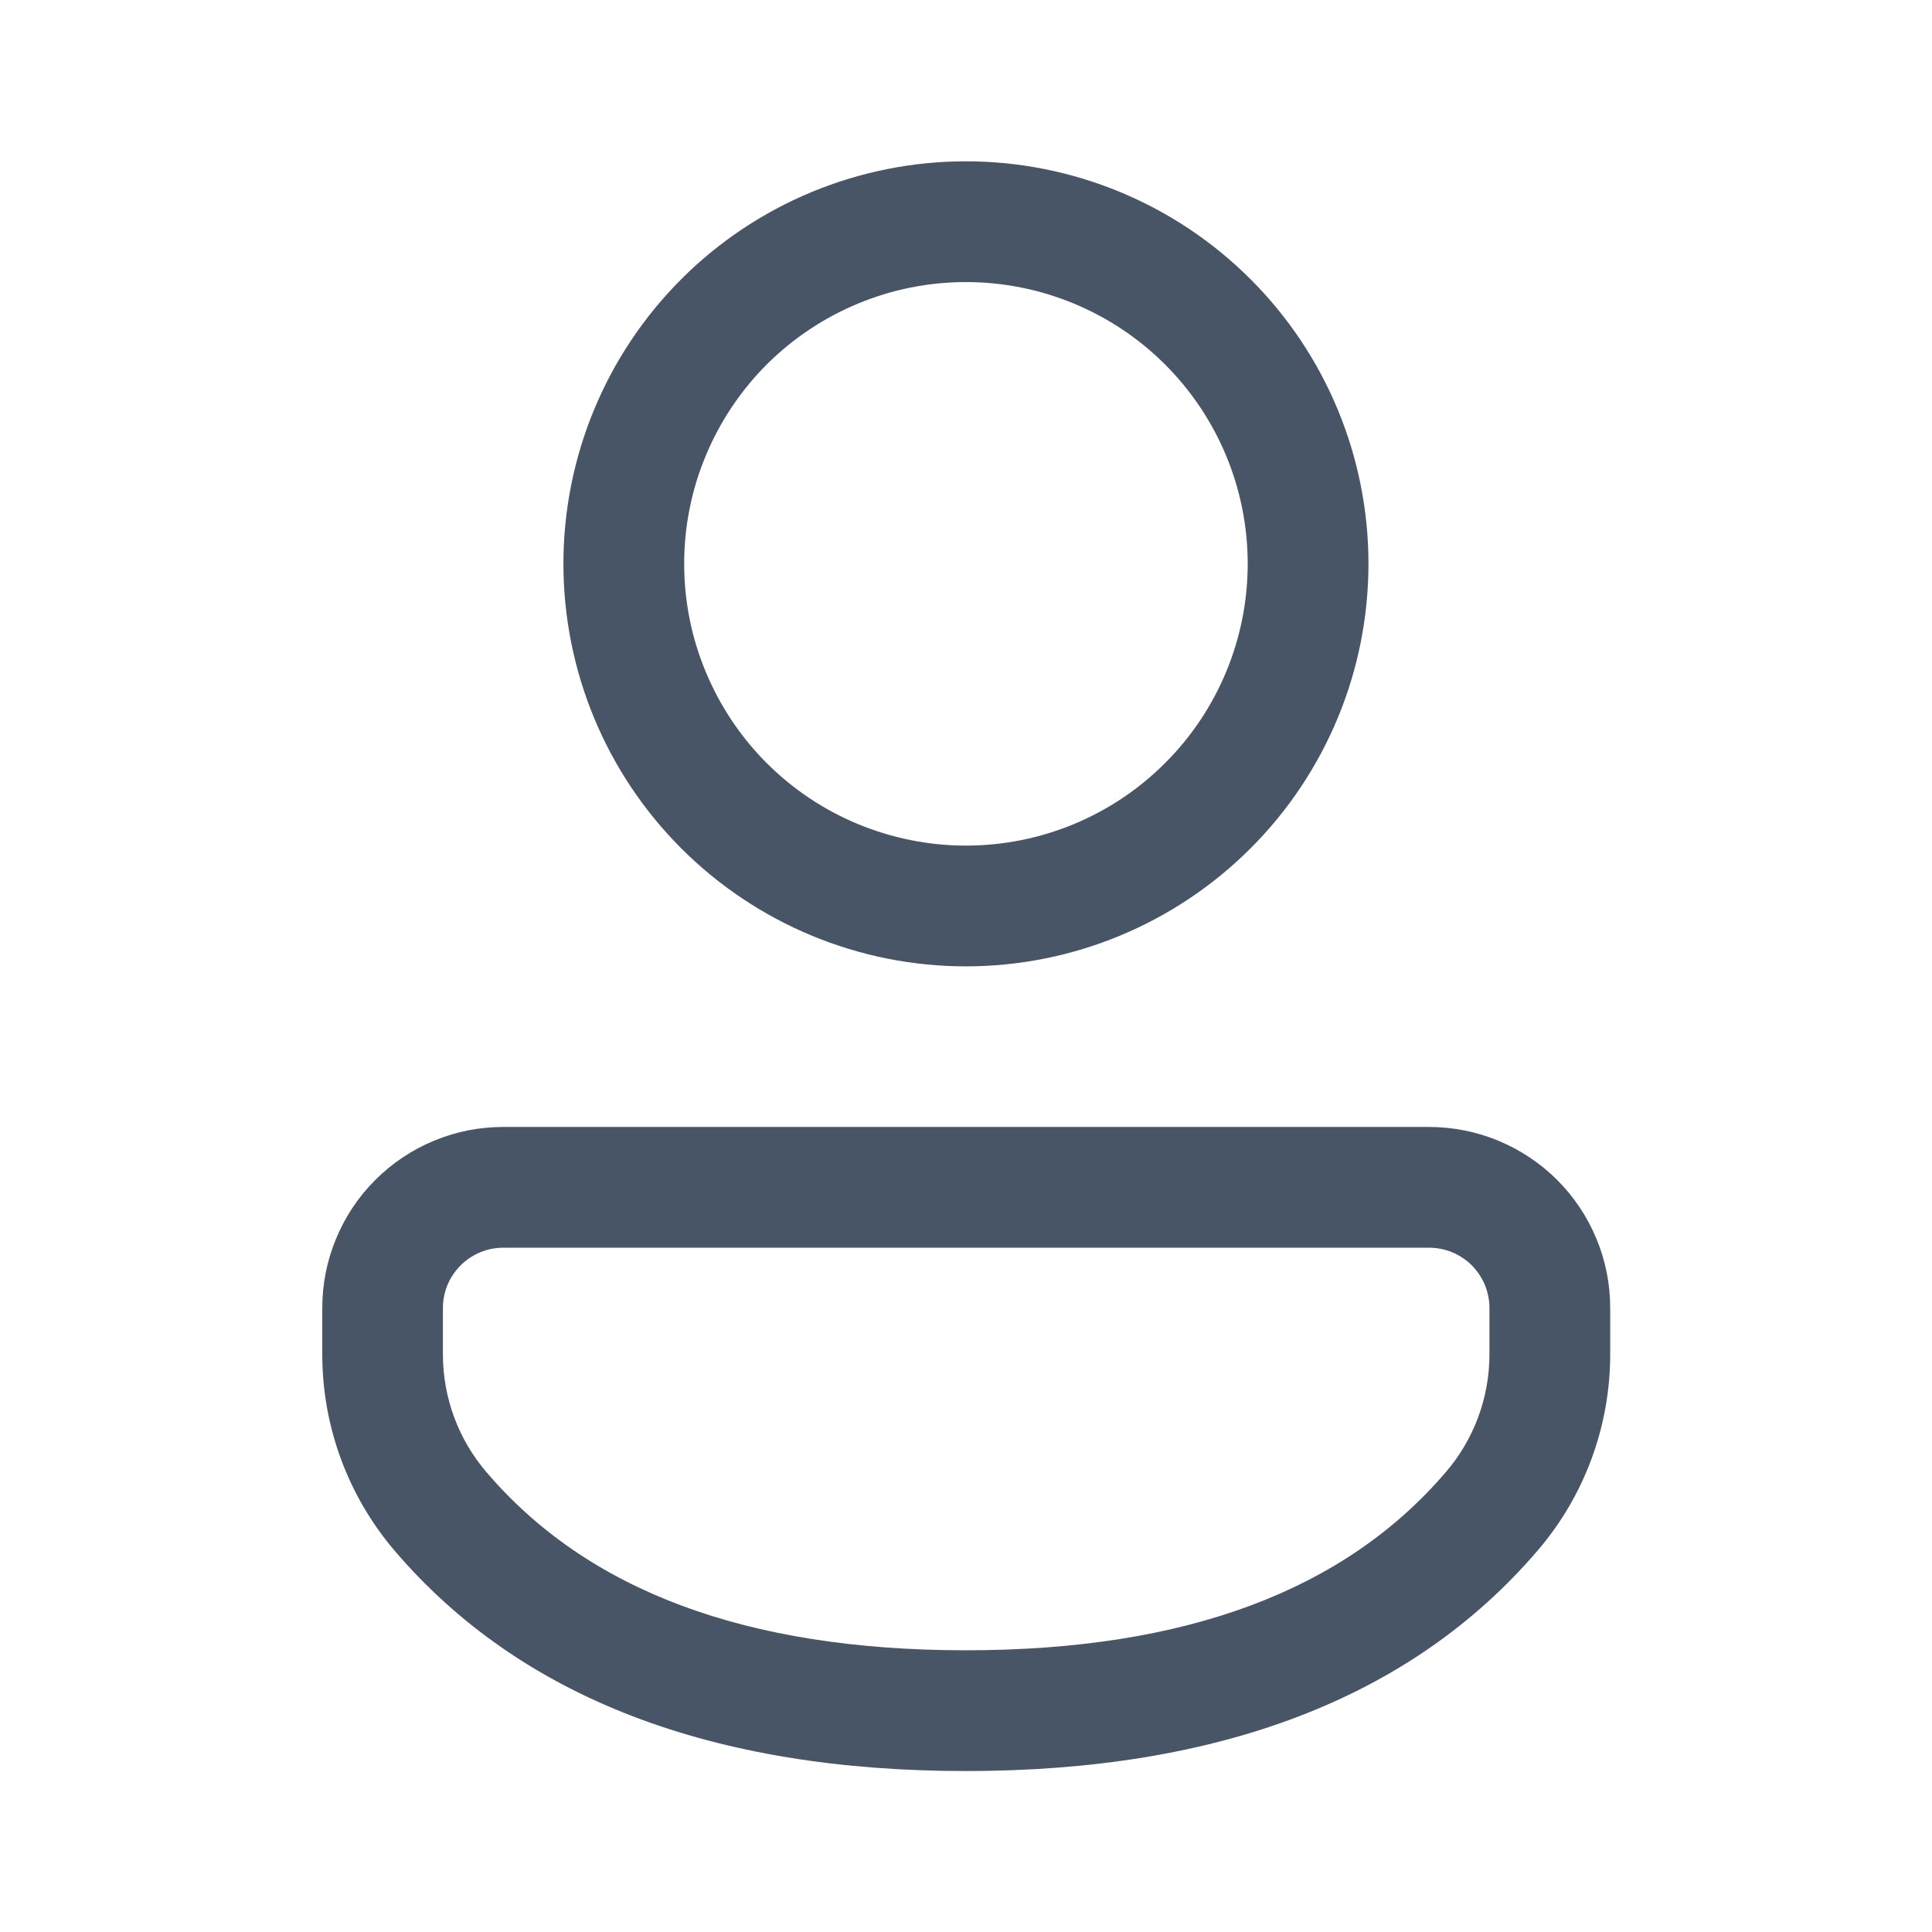 <svg xmlns="http://www.w3.org/2000/svg" width="16" height="16" viewBox="0 0 16 16" fill="none">
  <path d="M11.835 9.333C12.032 9.333 12.227 9.372 12.409 9.447C12.591 9.523 12.757 9.633 12.896 9.772C13.035 9.911 13.146 10.077 13.221 10.259C13.297 10.441 13.335 10.636 13.335 10.833V11.216C13.335 11.812 13.122 12.389 12.734 12.841C11.687 14.064 10.096 14.667 7.999 14.667C5.902 14.667 4.311 14.064 3.267 12.841C2.881 12.388 2.669 11.812 2.669 11.217V10.833C2.669 10.636 2.707 10.441 2.783 10.259C2.858 10.077 2.968 9.911 3.108 9.772C3.247 9.633 3.412 9.522 3.594 9.447C3.776 9.371 3.971 9.333 4.168 9.333H11.835V9.333ZM11.835 10.333H4.168C4.102 10.333 4.037 10.346 3.977 10.371C3.916 10.396 3.861 10.433 3.815 10.479C3.768 10.526 3.731 10.581 3.706 10.641C3.681 10.702 3.668 10.767 3.668 10.833V11.217C3.668 11.575 3.796 11.92 4.028 12.191C4.863 13.17 6.174 13.667 7.999 13.667C9.825 13.667 11.137 13.17 11.974 12.191C12.207 11.92 12.335 11.574 12.335 11.216V10.833C12.335 10.767 12.322 10.702 12.297 10.641C12.272 10.581 12.235 10.526 12.189 10.479C12.142 10.433 12.087 10.396 12.027 10.371C11.966 10.346 11.901 10.333 11.835 10.333V10.333ZM7.999 1.336C8.883 1.336 9.731 1.687 10.356 2.312C10.982 2.937 11.333 3.785 11.333 4.669C11.333 5.553 10.982 6.401 10.356 7.026C9.731 7.651 8.883 8.003 7.999 8.003C7.115 8.003 6.267 7.651 5.642 7.026C5.017 6.401 4.666 5.553 4.666 4.669C4.666 3.785 5.017 2.937 5.642 2.312C6.267 1.687 7.115 1.336 7.999 1.336ZM7.999 2.336C7.693 2.336 7.39 2.396 7.106 2.514C6.823 2.631 6.566 2.803 6.349 3.019C6.133 3.236 5.961 3.493 5.844 3.776C5.726 4.059 5.666 4.363 5.666 4.669C5.666 4.976 5.726 5.279 5.844 5.562C5.961 5.845 6.133 6.103 6.349 6.319C6.566 6.536 6.823 6.708 7.106 6.825C7.39 6.942 7.693 7.003 7.999 7.003C8.618 7.003 9.212 6.757 9.649 6.319C10.087 5.882 10.333 5.288 10.333 4.669C10.333 4.05 10.087 3.457 9.649 3.019C9.212 2.582 8.618 2.336 7.999 2.336Z" fill="#485566"/>
</svg>